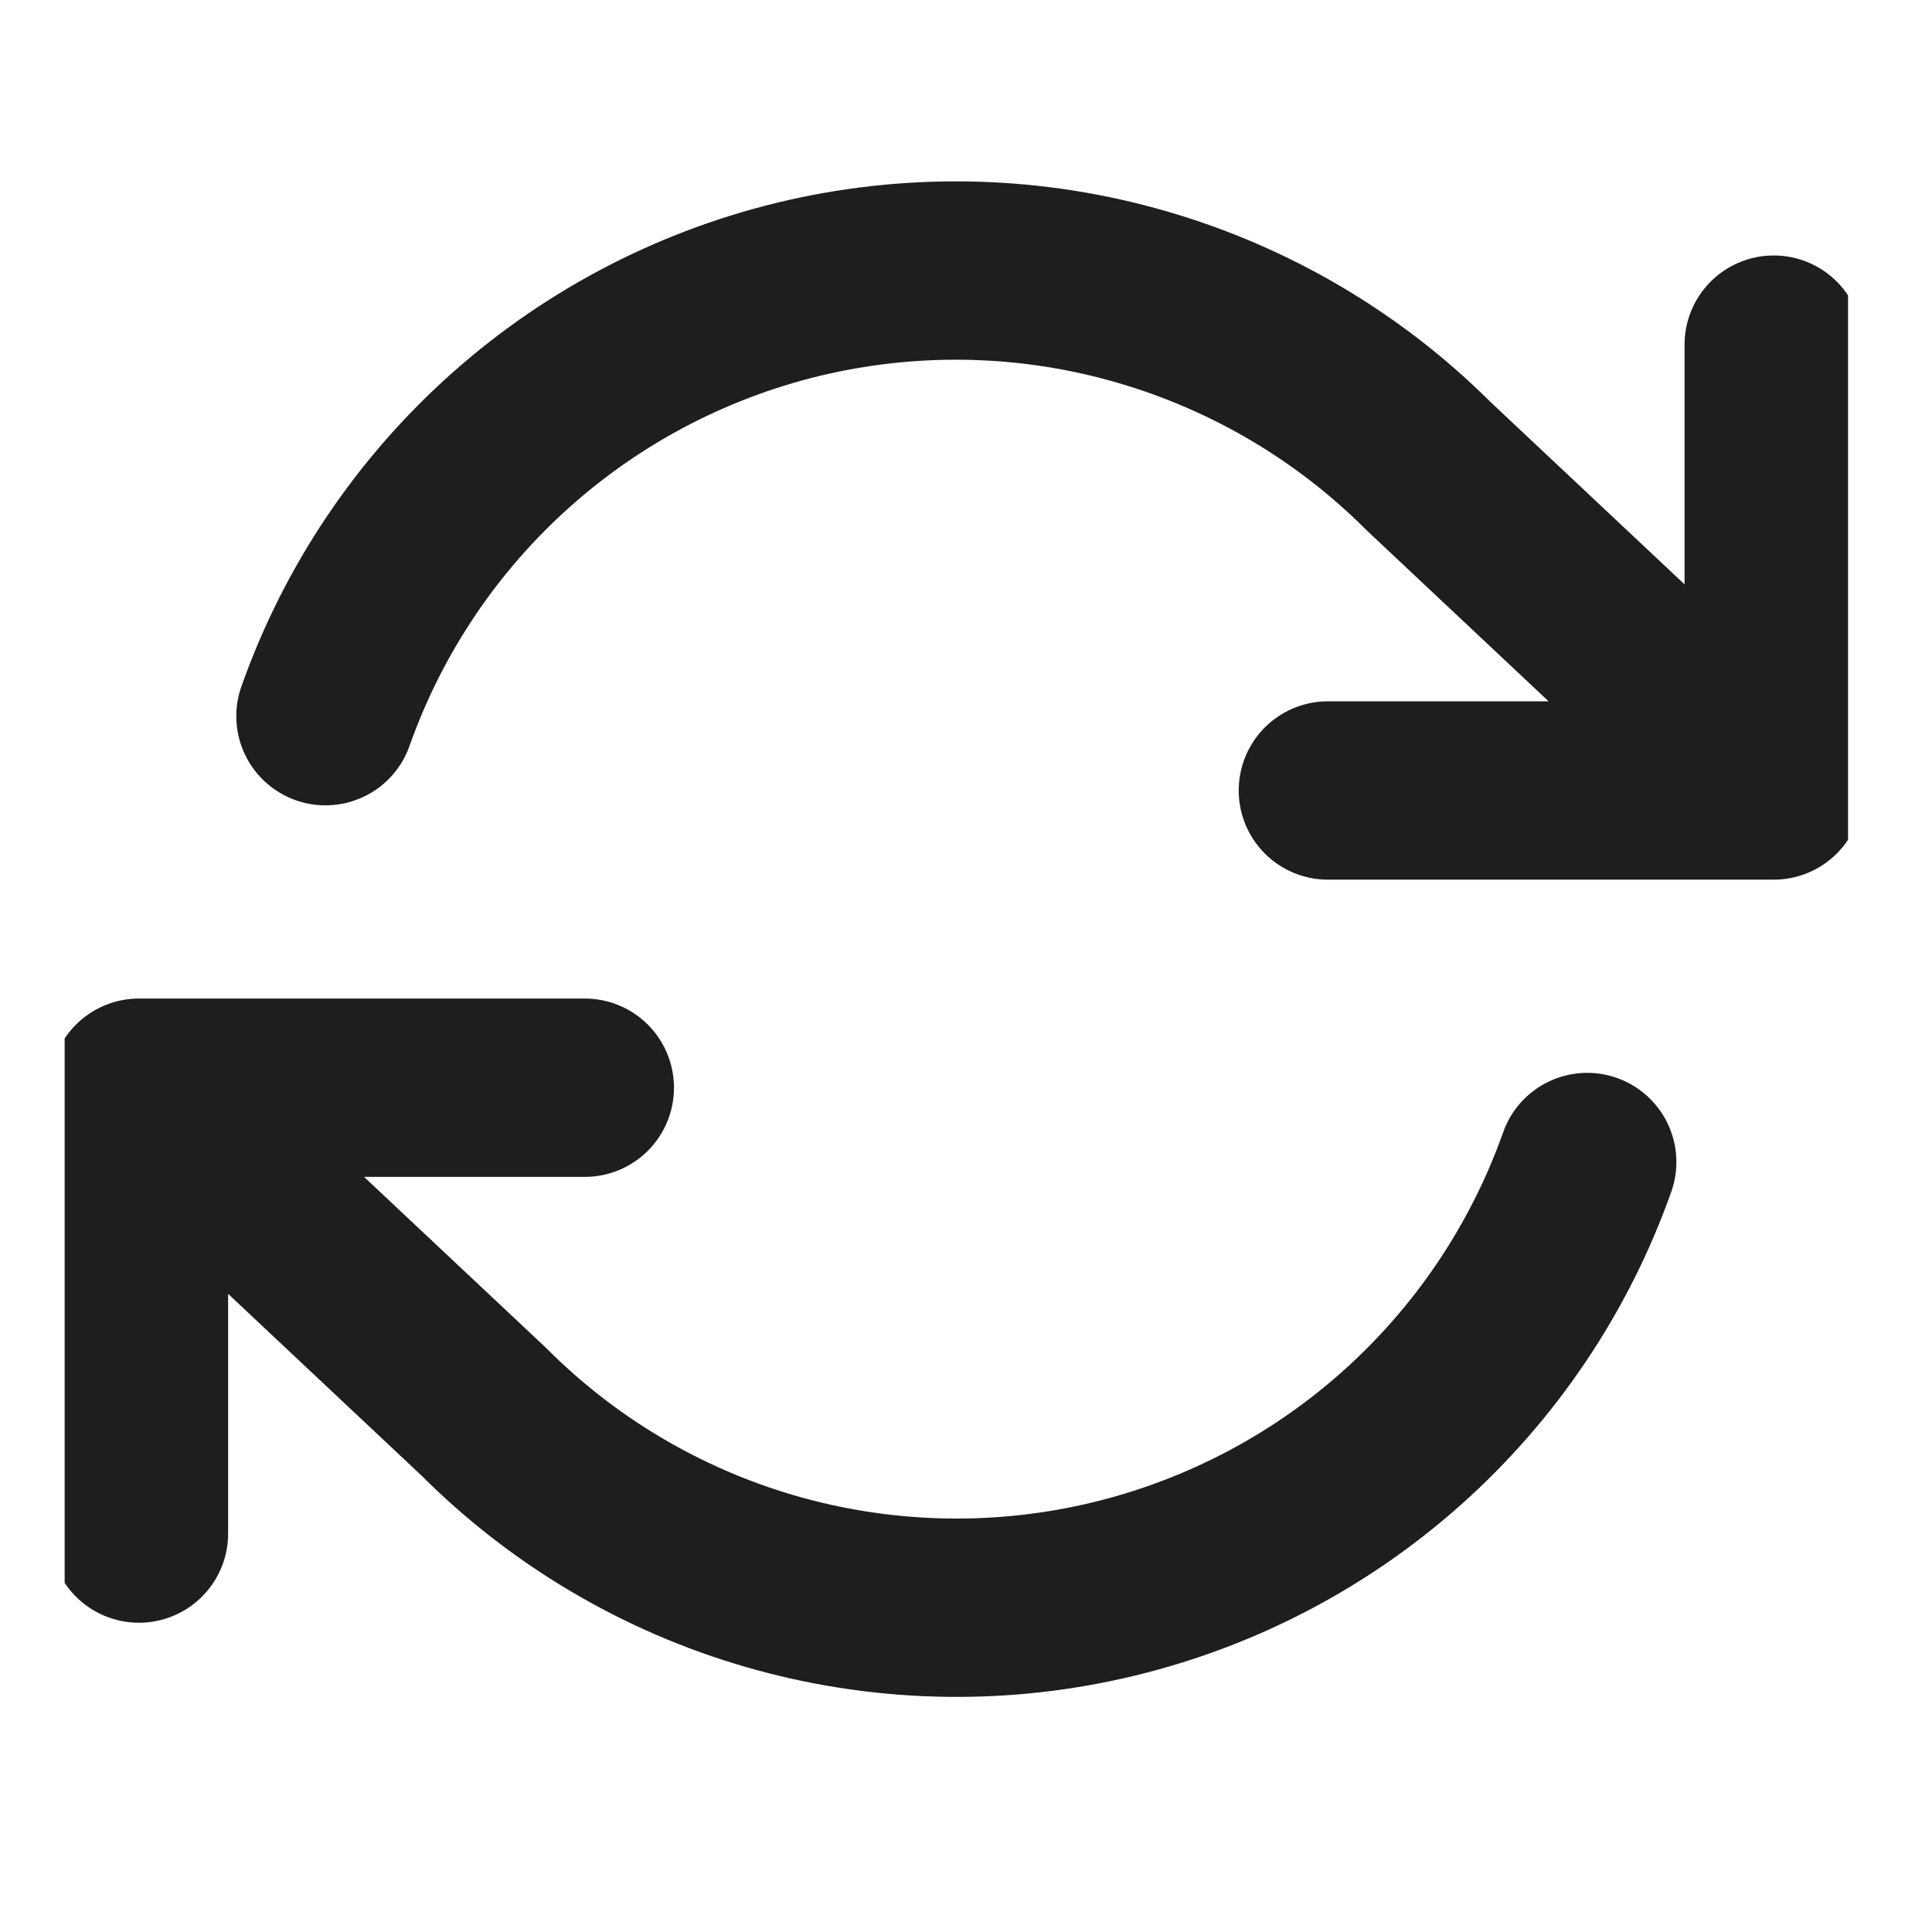 <svg width="13" height="13" viewBox="0 0 13 13" fill="none" xmlns="http://www.w3.org/2000/svg">
<g clip-path="url(#clip0_29259_9366)">
<path d="M11.935 2.319V5.319M11.935 5.319H8.935M11.935 5.319L9.615 3.139C9.077 2.601 8.412 2.209 7.682 1.998C6.952 1.786 6.18 1.764 5.439 1.931C4.697 2.099 4.01 2.452 3.442 2.957C2.874 3.462 2.443 4.103 2.19 4.819M0.935 10.319V7.319M0.935 7.319H3.935M0.935 7.319L3.255 9.499C3.792 10.037 4.457 10.43 5.187 10.641C5.917 10.852 6.689 10.875 7.43 10.707C8.172 10.539 8.859 10.186 9.427 9.681C9.995 9.176 10.426 8.536 10.68 7.819" stroke="#1E1E1E" stroke-width="1.2" stroke-linecap="round" stroke-linejoin="round"/>
</g>
<defs>
<clipPath id="clip0_29259_9366">
<rect width="12" height="12" fill="white" transform="translate(0.435 0.318)"/>
</clipPath>
</defs>
</svg>
